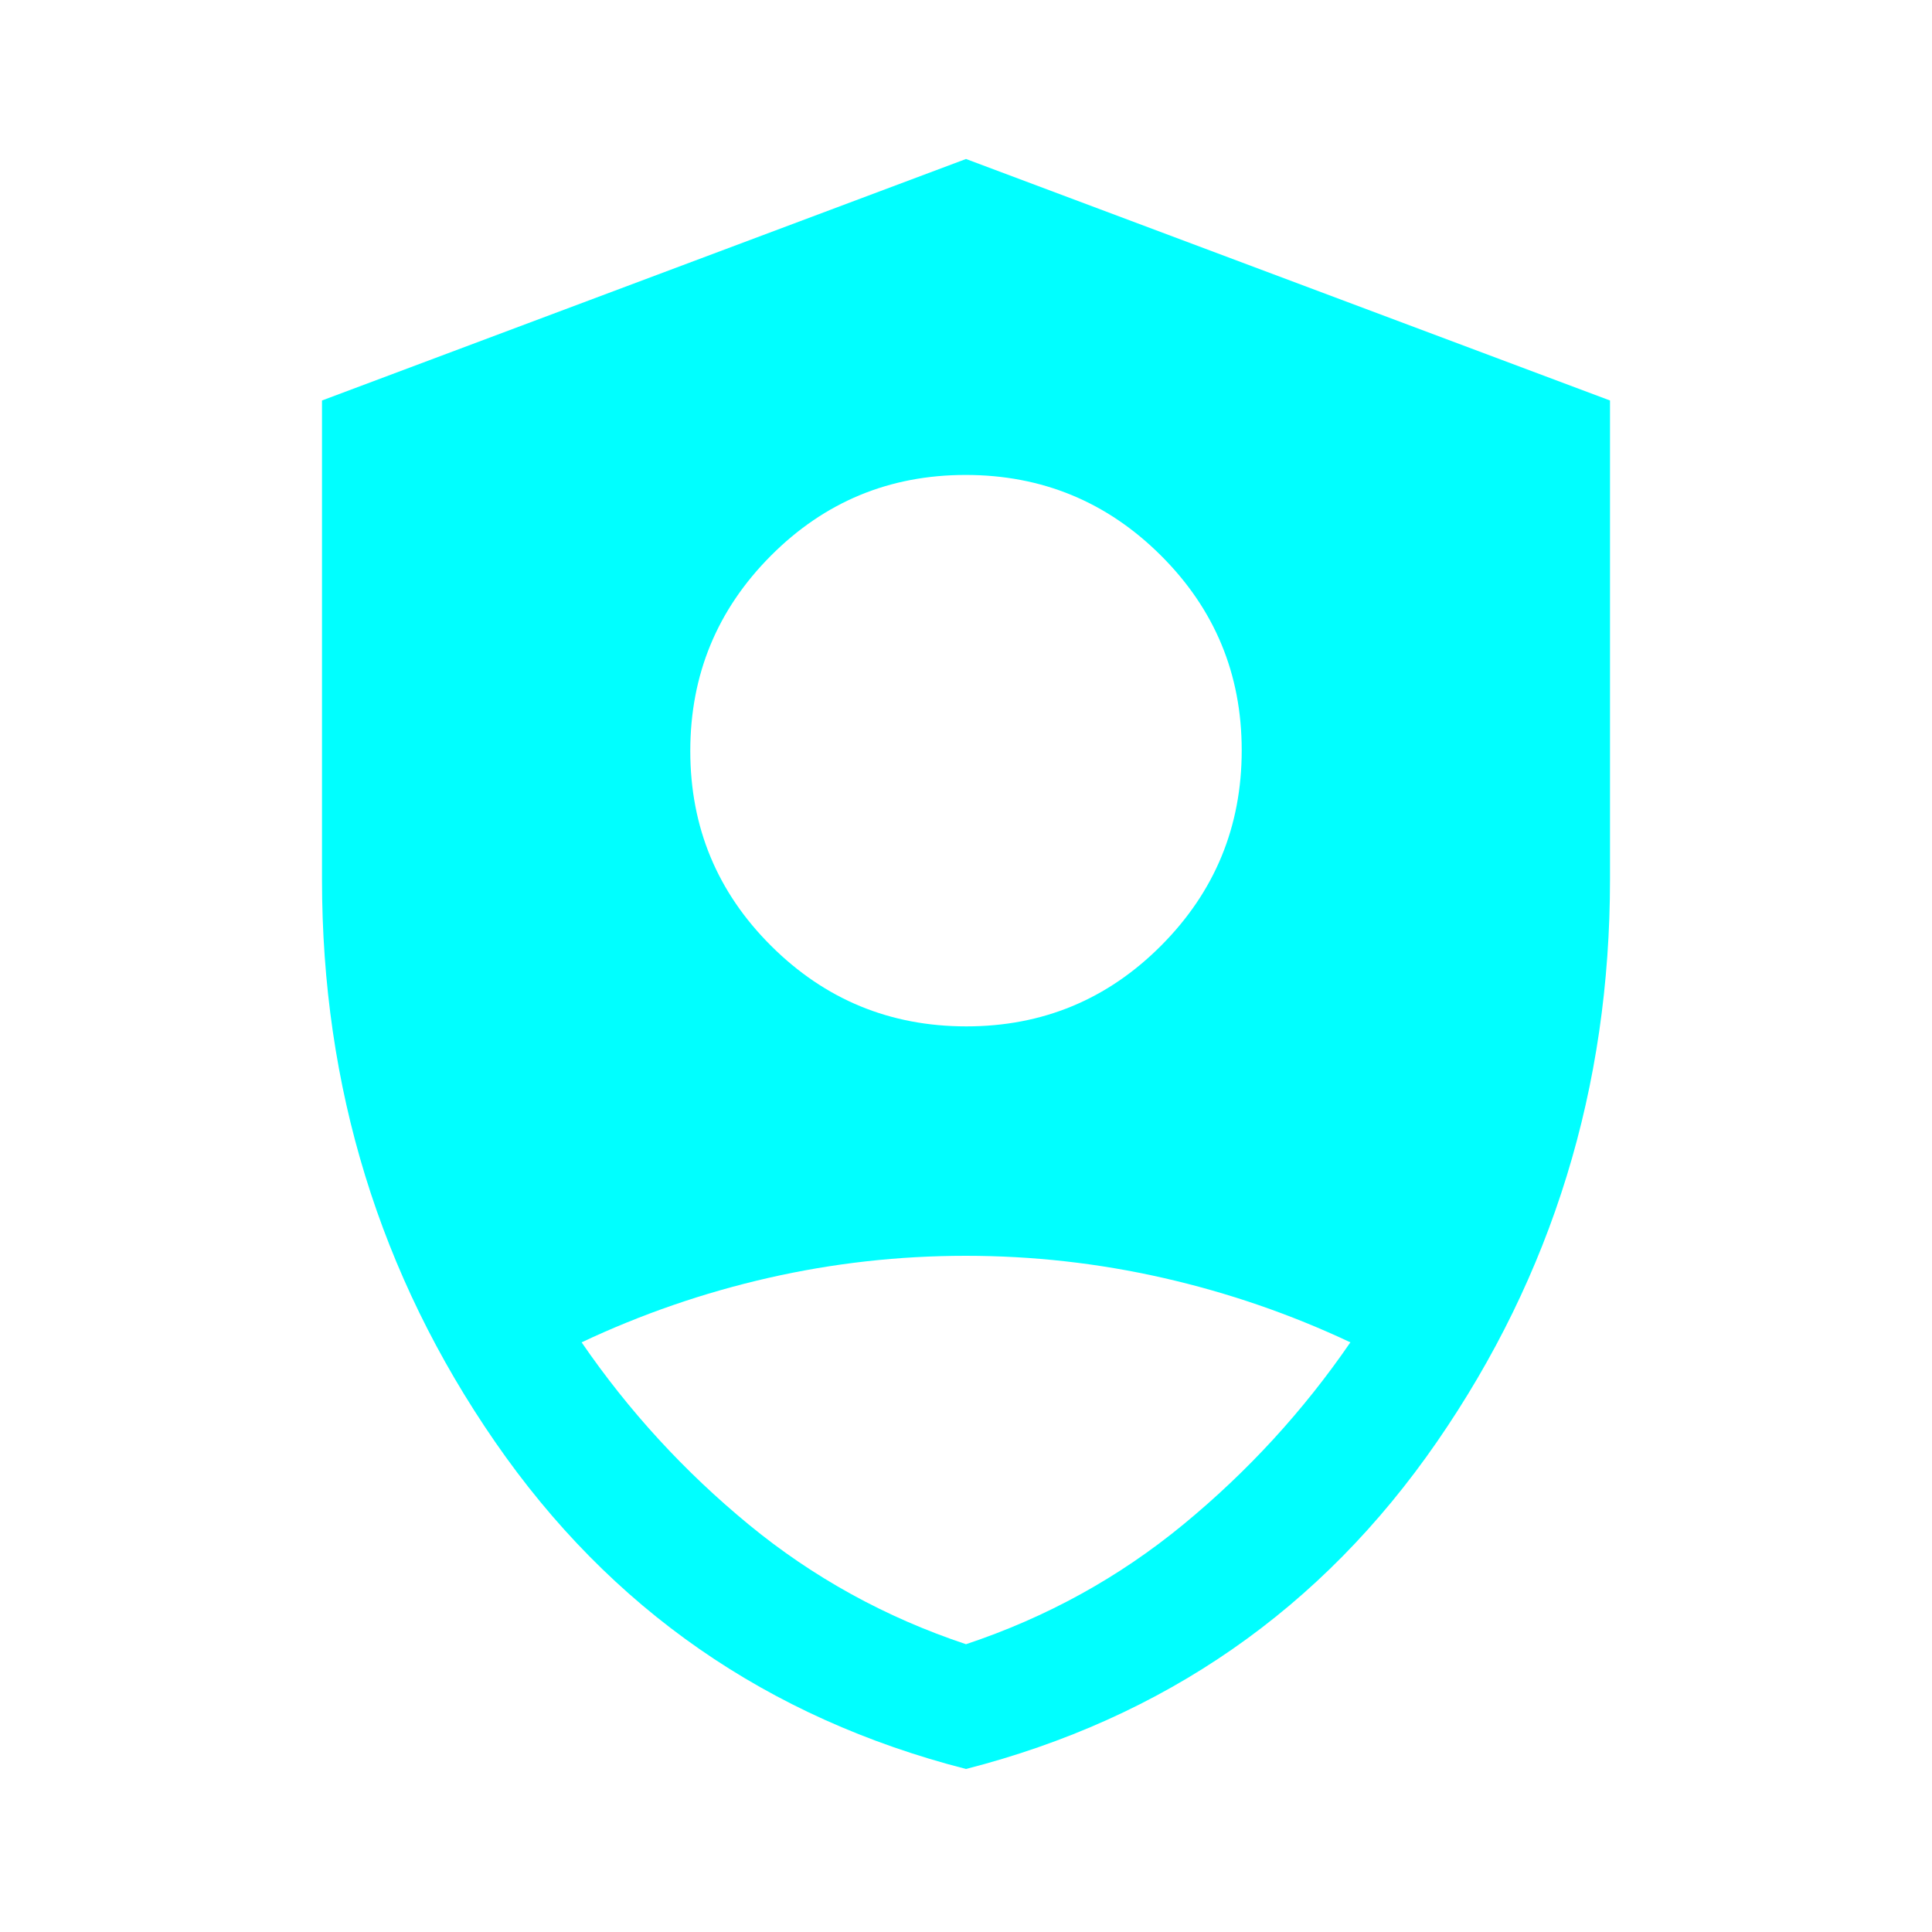 <svg fill="aqua" xmlns="http://www.w3.org/2000/svg" height="48" viewBox="0 -960 960 960" width="48"><path d="M480.172-450Q537-450 577-490.172q40-40.171 40-97Q617-644 576.828-684q-40.171-40-97-40Q423-724 383-683.828q-40 40.171-40 97Q343-530 383.172-490q40.171 40 97 40ZM480-81q-148-38-234-162.541Q160-368.083 160-523v-238l320-120 320 120v238q0 154.917-86 279.459Q628-119 480-81Zm0-62q60-20 108-59.5t83-90.5q-44.668-21.022-92.972-32.011Q529.724-336 479.862-336 430-336 381.79-325.011 333.581-314.022 289-293q35 51 83 90.5T480-143Z"/></svg>